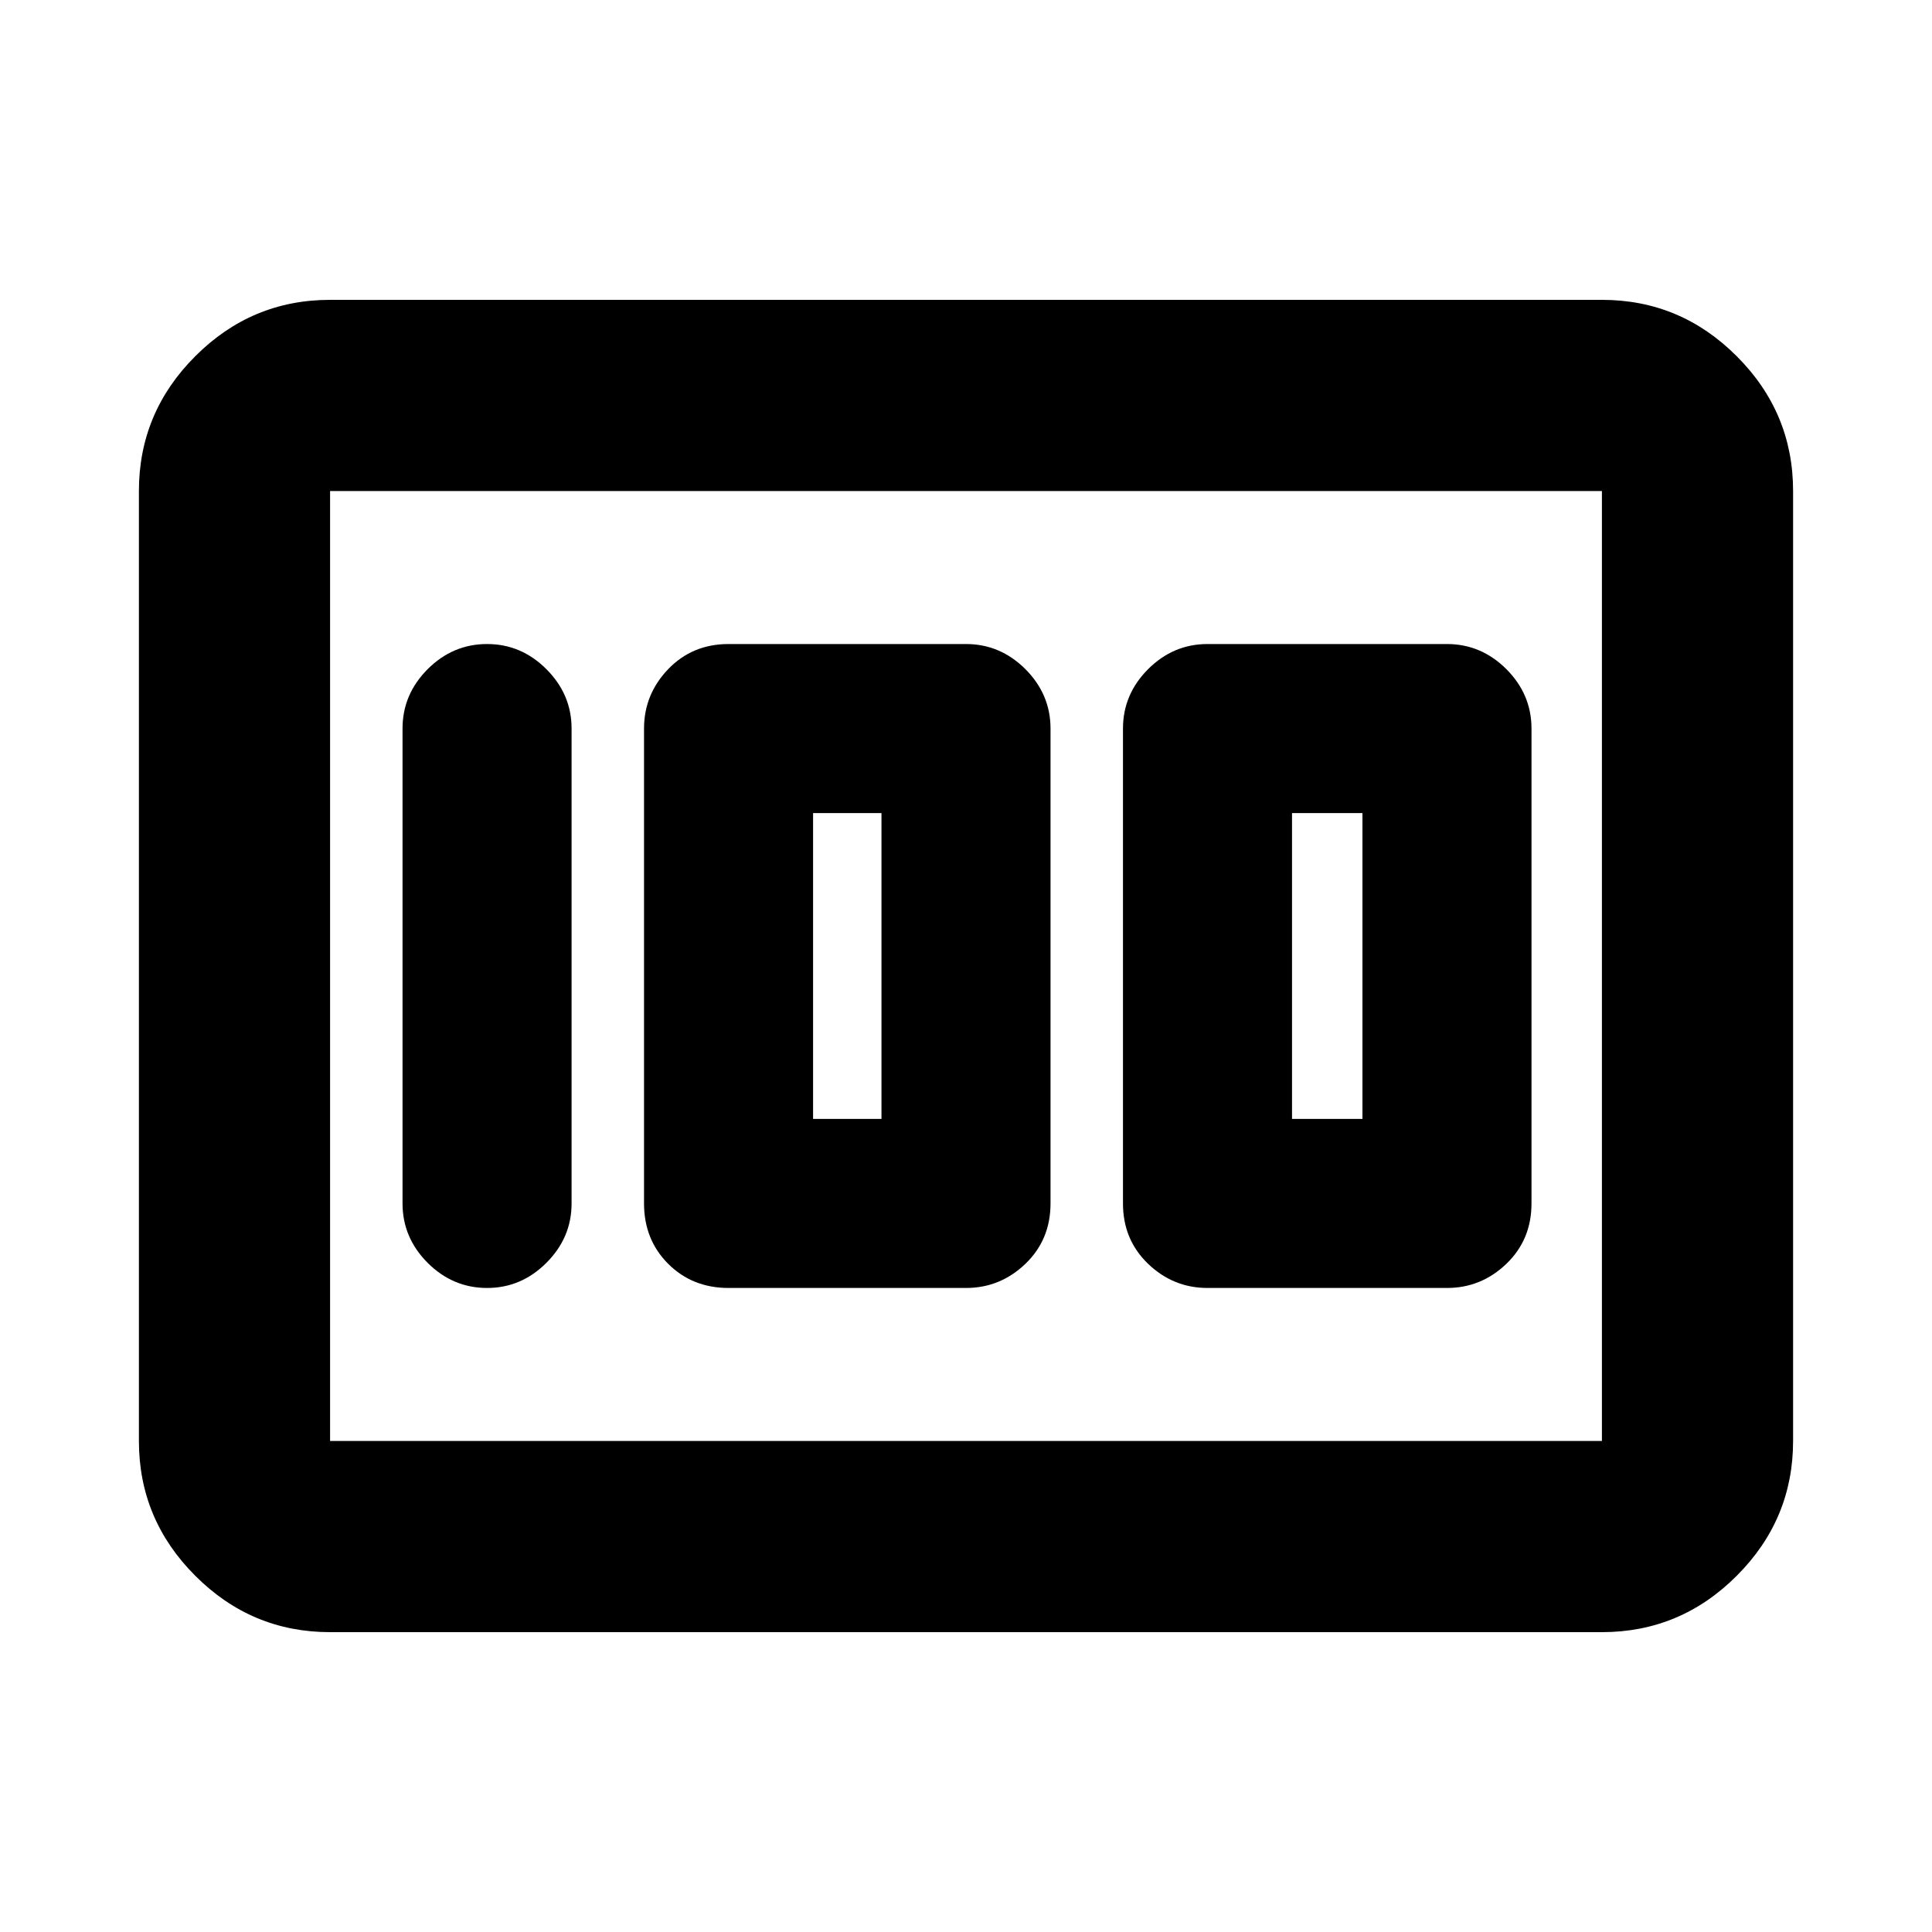 <svg xmlns="http://www.w3.org/2000/svg" height="20" width="20"><path d="M12.5 13.333h2.479q.354 0 .615-.25.26-.25.26-.625V7.542q0-.354-.26-.615-.261-.26-.615-.26H12.5q-.354 0-.615.26-.26.261-.26.615v4.916q0 .375.26.625.261.25.615.25Zm.875-1.75V8.417h.729v3.166Zm-5.833 1.75H10q.354 0 .615-.25.26-.25.26-.625V7.542q0-.354-.26-.615-.261-.26-.615-.26H7.542q-.375 0-.625.26-.25.261-.25.615v4.916q0 .375.25.625t.625.25Zm.875-1.75V8.417h.708v3.166Zm-3.375 1.75q.354 0 .614-.26.261-.261.261-.615V7.542q0-.354-.261-.615-.26-.26-.614-.26t-.615.26q-.26.261-.26.615v4.916q0 .354.26.615.261.26.615.26Zm-1.625 3.563q-.813 0-1.396-.584-.583-.583-.583-1.395V5.083q0-.812.583-1.395.583-.584 1.396-.584h13.166q.813 0 1.396.584.583.583.583 1.395v9.834q0 .812-.583 1.395-.583.584-1.396.584Zm0-1.979h13.166V5.083H3.417v9.834Zm0 0V5.083v9.834Z"/></svg>
